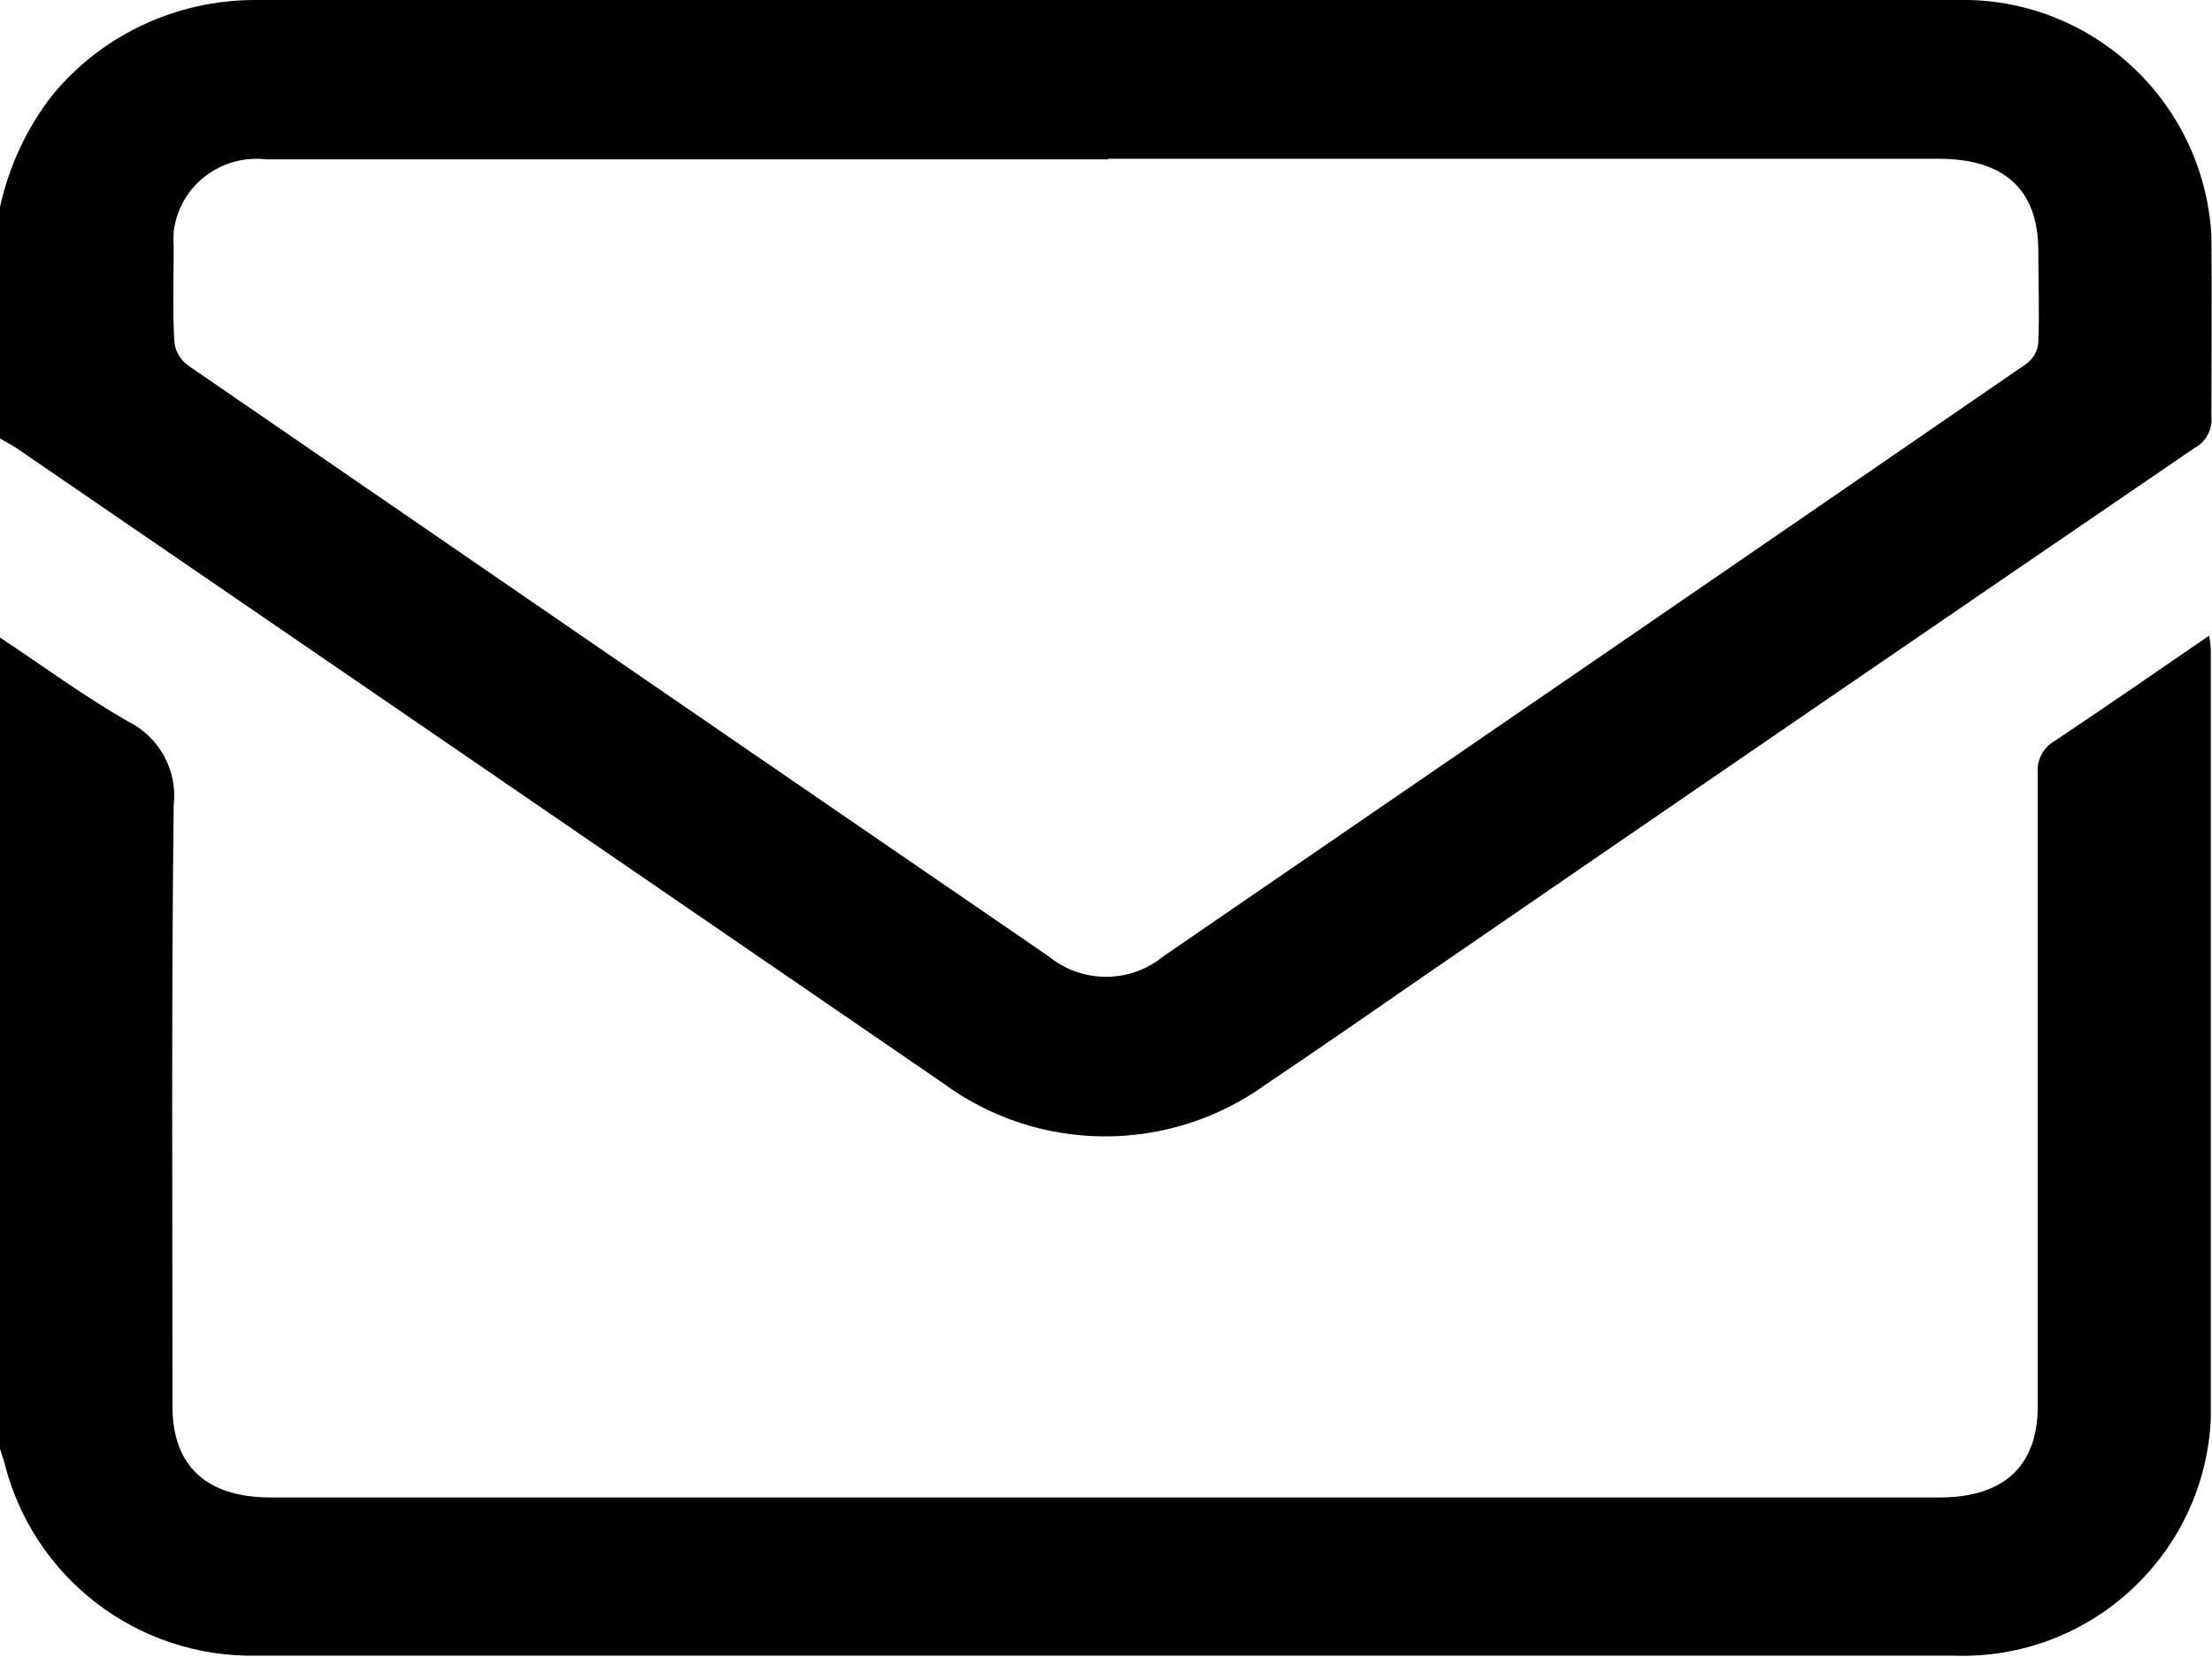 <?xml version="1.0" encoding="UTF-8"?><svg id="Vrstva_1" xmlns="http://www.w3.org/2000/svg" viewBox="0 0 37.19 27.87"><path d="m0,3.48c.15-.68.45-1.33.88-1.88C1.72.58,2.97,0,4.29,0,13.82,0,23.36,0,32.89,0c2.26-.06,4.16,1.69,4.29,3.96.01,1.02,0,2.03,0,3.05.02.21-.09.42-.28.52-4.29,2.93-8.58,5.87-12.87,8.82-.91.63-1.82,1.26-2.74,1.88-1.63,1.18-3.83,1.17-5.44-.02C10.66,14.65,5.47,11.09.27,7.53c-.09-.06-.18-.1-.27-.16v-3.89Zm18.63-.8H4.48c-.77-.09-1.47.45-1.56,1.22,0,.07-.01.14,0,.22,0,.54-.02,1.07.01,1.61.01.16.09.3.21.4,4.83,3.32,9.66,6.64,14.49,9.95.56.46,1.37.46,1.93,0,4.84-3.32,9.68-6.64,14.52-9.97.11-.09.18-.21.19-.35.02-.51,0-1.03,0-1.54,0-1.02-.56-1.55-1.67-1.55h-13.97Z"/><path d="m0,10.72c.71.47,1.4.98,2.15,1.41.53.26.84.83.77,1.41-.04,3.37-.02,6.74-.02,10.11,0,1,.57,1.53,1.65,1.53h28.06c1.08,0,1.65-.53,1.65-1.53,0-3.55,0-7.1,0-10.65-.02-.23.1-.44.3-.55.85-.57,1.69-1.15,2.58-1.76.02.09.03.18.03.27,0,4.3,0,8.59,0,12.89-.1,2.29-2.03,4.07-4.32,3.99-9.51,0-19.02,0-28.53,0-2.01.04-3.77-1.31-4.25-3.26-.02-.07-.05-.15-.07-.22v-13.66Z"/></svg>